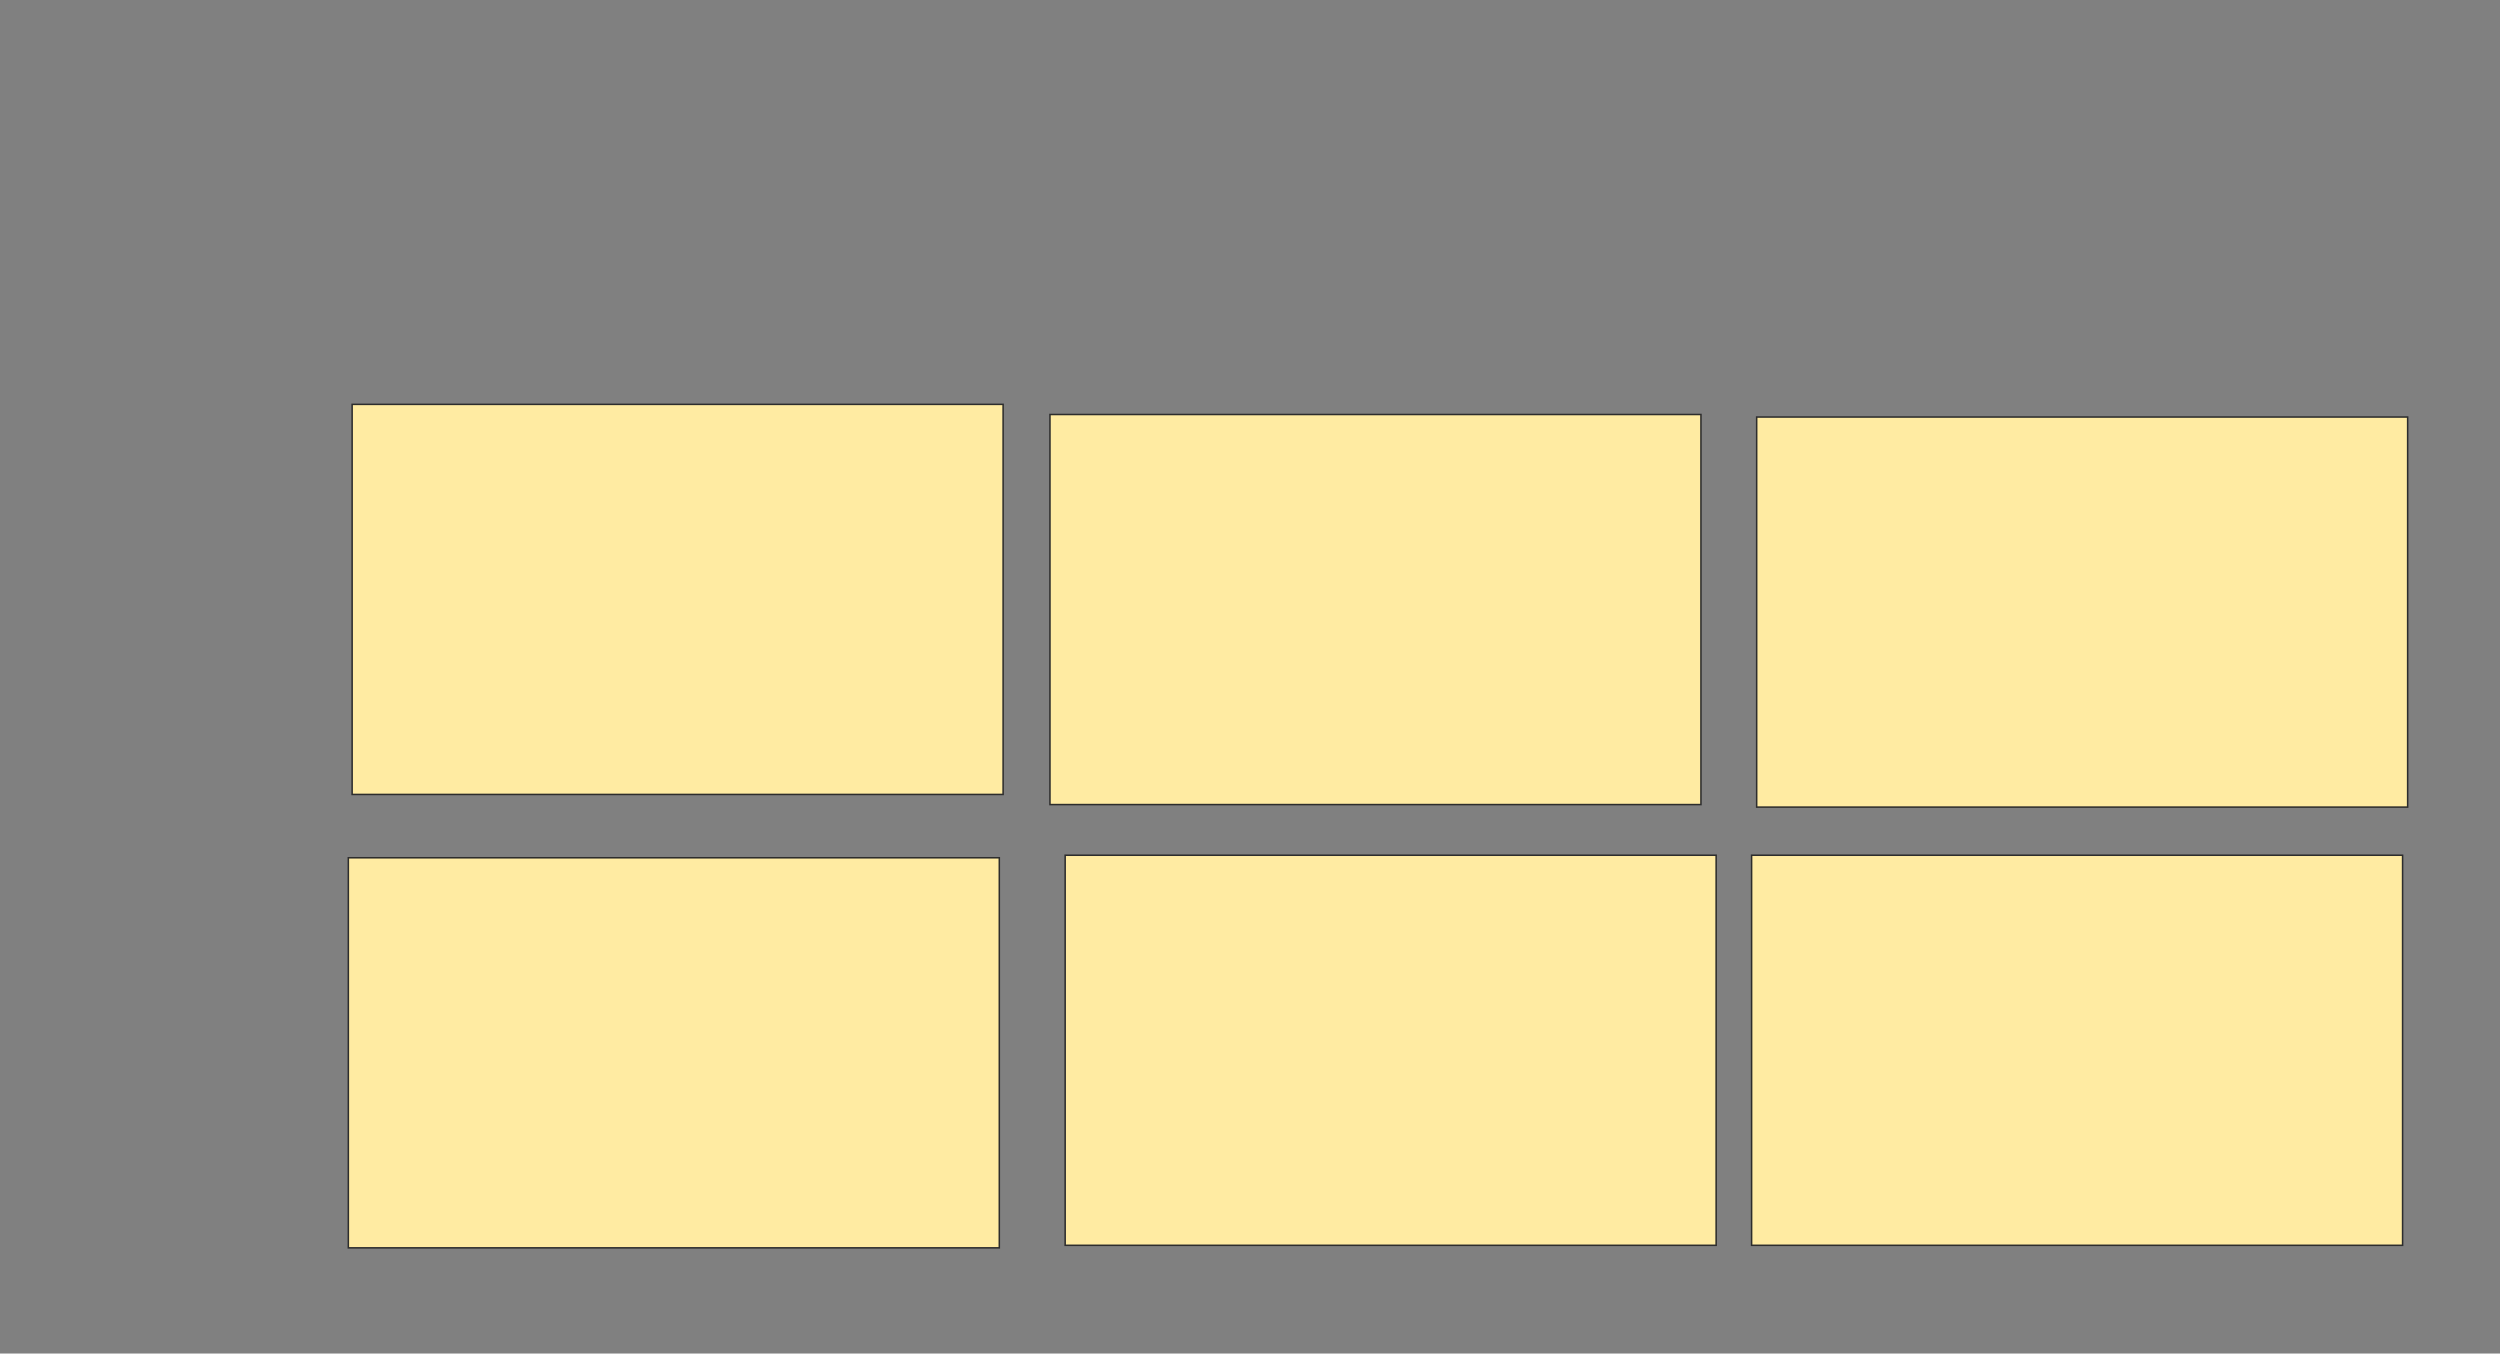 <svg xmlns="http://www.w3.org/2000/svg" width="1618" height="876">
 <rect width="100%" height="100%" fill="#808080" stroke="none"/>
 <!-- Created with Image Occlusion Enhanced -->
 <g>
  <title>Labels</title>
 </g>
 <g>
  <title>Masks</title>
  <g id="b1b0697a55f640c290b2f58b0c12a28b-ao-1">
   <rect height="252.459" width="421.311" y="261.705" x="227.902" stroke="#2D2D2D" fill="#FFEBA2"/>
   <rect height="252.459" width="421.311" y="268.262" x="679.541" stroke="#2D2D2D" fill="#FFEBA2"/>
   <rect height="252.459" width="421.311" y="269.902" x="1136.918" stroke="#2D2D2D" fill="#FFEBA2"/>
   <rect height="252.459" width="421.311" y="555.148" x="225.443" stroke="#2D2D2D" fill="#FFEBA2"/>
   <rect height="252.459" width="421.311" y="553.508" x="689.377" stroke="#2D2D2D" fill="#FFEBA2"/>
   <rect height="252.459" width="421.311" y="553.508" x="1133.639" stroke="#2D2D2D" fill="#FFEBA2"/>
  </g>
 </g>
</svg>